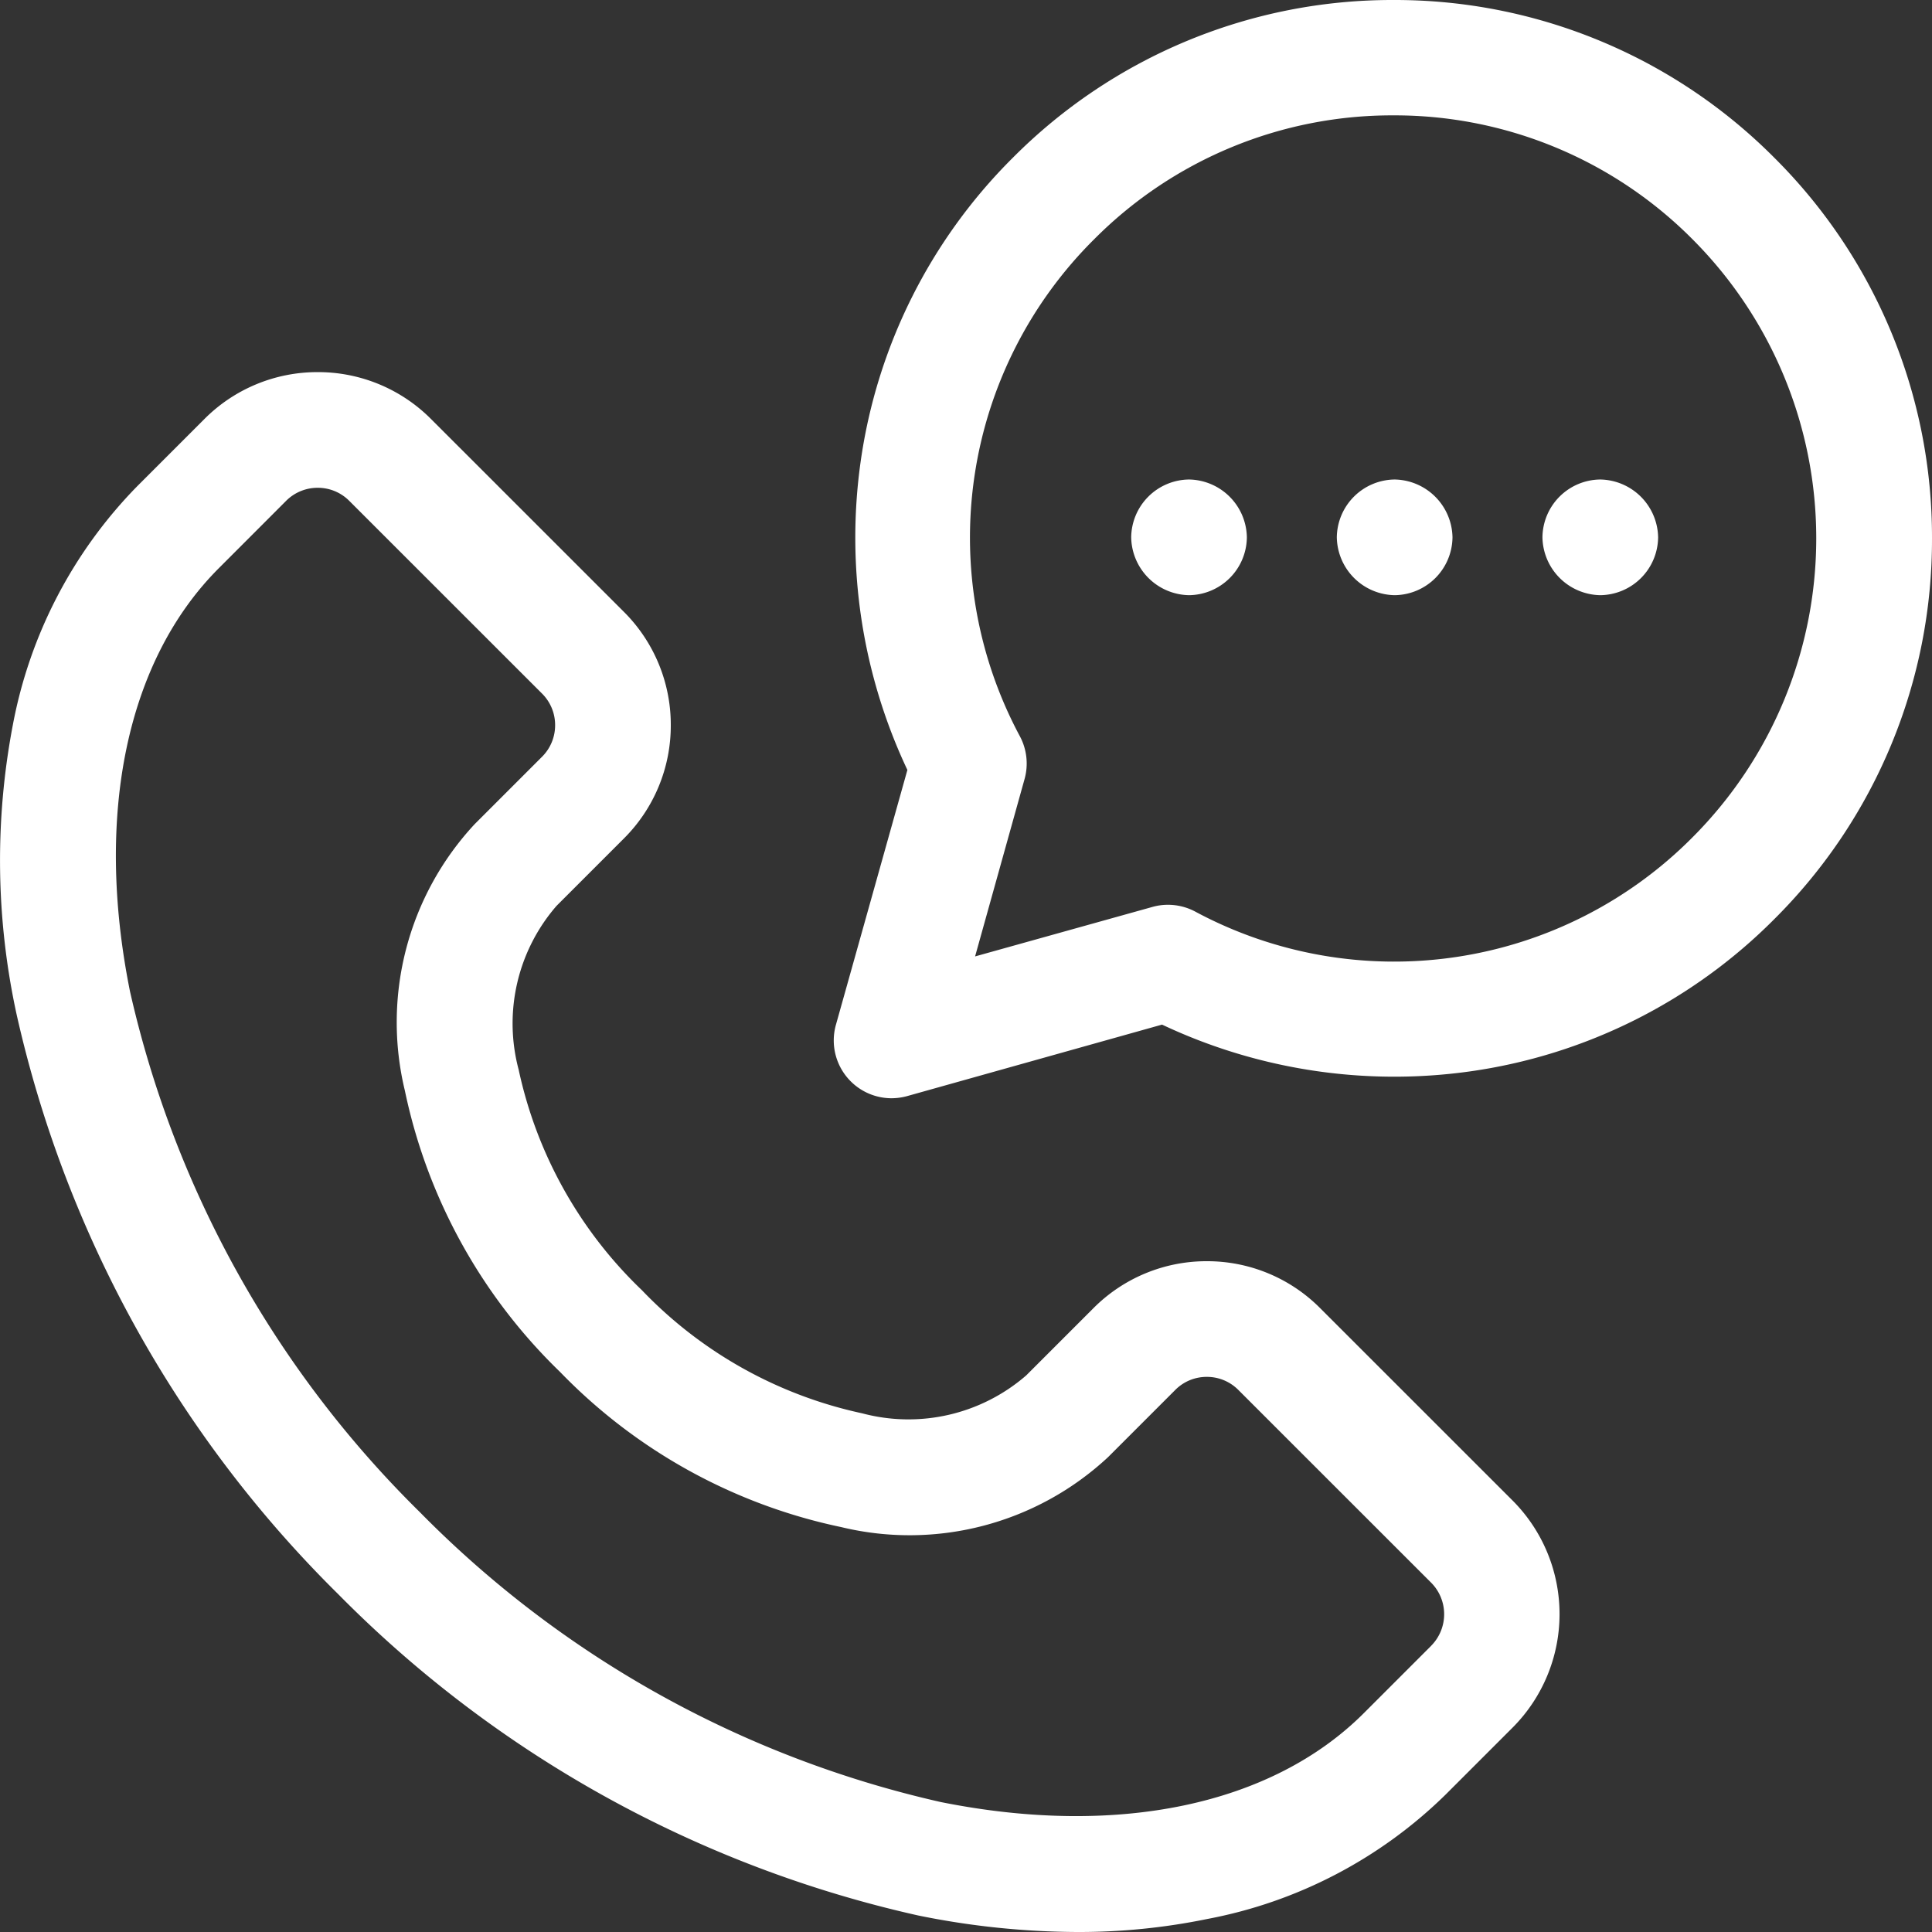 <svg xmlns="http://www.w3.org/2000/svg" width="31.25" height="31.25" viewBox="0 0 31.25 31.25">
  <rect x="0" y="0" width="31.25" height="31.25" fill="#333333" stroke="none"/>
  <g id="Сгруппировать_39" data-name="Сгруппировать 39" transform="translate(2773.947 3873.268)">
    <g id="Сгруппировать_30" data-name="Сгруппировать 30">
      <g id="Сгруппировать_29" data-name="Сгруппировать 29">
        <path id="Контур_15" data-name="Контур 15" d="M-2749.476-3848.992l-3.117-3.116a2.574,2.574,0,0,0-1.834-.76,2.578,2.578,0,0,0-1.834.76l-1.087,1.087a2.906,2.906,0,0,1-2.655.613,6.956,6.956,0,0,1-3.562-1.992,6.953,6.953,0,0,1-1.992-3.563,2.9,2.9,0,0,1,.613-2.654l1.087-1.087a2.578,2.578,0,0,0,.76-1.835,2.578,2.578,0,0,0-.76-1.834l-3.117-3.116a2.576,2.576,0,0,0-1.834-.76,2.577,2.577,0,0,0-1.834.76l-1.087,1.087a7.49,7.49,0,0,0-2.009,3.853,11.7,11.7,0,0,0,.058,4.682,19.032,19.032,0,0,0,5.2,9.381,19.018,19.018,0,0,0,9.381,5.2,13.08,13.08,0,0,0,2.577.268,10.29,10.29,0,0,0,2.1-.21,7.481,7.481,0,0,0,3.853-2.008l1.087-1.087A2.6,2.6,0,0,0-2749.476-3848.992Zm-1.323,2.346-1.087,1.087c-1.488,1.488-3.983,2.013-6.844,1.439a17.108,17.108,0,0,1-8.426-4.689,17.107,17.107,0,0,1-4.689-8.426c-.574-2.861-.05-5.356,1.439-6.844l1.087-1.088a.719.719,0,0,1,.511-.211.715.715,0,0,1,.511.212l3.117,3.116a.717.717,0,0,1,.212.511.717.717,0,0,1-.212.512l-1.087,1.087a4.705,4.705,0,0,0-1.131,4.314,8.84,8.84,0,0,0,2.51,4.549,8.849,8.849,0,0,0,4.549,2.51,4.711,4.711,0,0,0,4.314-1.131l1.087-1.087a.714.714,0,0,1,.511-.212.714.714,0,0,1,.511.212l3.117,3.116A.724.724,0,0,1-2750.8-3846.646Z" fill="#fff"/>
      </g>
    </g>
    <g id="Сгруппировать_32" data-name="Сгруппировать 32">
      <g id="Сгруппировать_31" data-name="Сгруппировать 31">
        <path id="Контур_16" data-name="Контур 16" d="M-2745.248-3870.717a8.652,8.652,0,0,0-6.158-2.551,8.652,8.652,0,0,0-6.158,2.551,8.635,8.635,0,0,0-2.464,4.929,8.8,8.8,0,0,0,.758,4.974l-1.156,4.122a.934.934,0,0,0,.239.914.934.934,0,0,0,.661.274.96.96,0,0,0,.253-.035l4.122-1.156a8.8,8.8,0,0,0,4.973.758,8.643,8.643,0,0,0,4.93-2.464,8.652,8.652,0,0,0,2.551-6.158A8.652,8.652,0,0,0-2745.248-3870.717Zm-1.323,10.993a6.8,6.8,0,0,1-8.045,1.2.939.939,0,0,0-.439-.109.913.913,0,0,0-.253.035l-2.867.8.8-2.868a.936.936,0,0,0-.075-.692,6.8,6.8,0,0,1,1.205-8.044,6.791,6.791,0,0,1,4.835-2,6.789,6.789,0,0,1,4.835,2A6.845,6.845,0,0,1-2746.571-3859.724Z" fill="#fff"/>
      </g>
    </g>
    <g id="Сгруппировать_34" data-name="Сгруппировать 34">
      <g id="Сгруппировать_33" data-name="Сгруппировать 33">
        <path id="Контур_17" data-name="Контур 17" d="M-2754.714-3865.512a.946.946,0,0,0-.936.935.952.952,0,0,0,.936.936.946.946,0,0,0,.935-.936A.951.951,0,0,0-2754.714-3865.512Z" fill="#fff"/>
      </g>
    </g>
    <g id="Сгруппировать_36" data-name="Сгруппировать 36">
      <g id="Сгруппировать_35" data-name="Сгруппировать 35">
        <path id="Контур_18" data-name="Контур 18" d="M-2751.388-3865.512a.946.946,0,0,0-.936.935.952.952,0,0,0,.936.936.946.946,0,0,0,.935-.936A.952.952,0,0,0-2751.388-3865.512Z" fill="#fff"/>
      </g>
    </g>
    <g id="Сгруппировать_38" data-name="Сгруппировать 38">
      <g id="Сгруппировать_37" data-name="Сгруппировать 37">
        <path id="Контур_19" data-name="Контур 19" d="M-2748.063-3865.512a.945.945,0,0,0-.935.935.952.952,0,0,0,.935.936.946.946,0,0,0,.936-.936A.952.952,0,0,0-2748.063-3865.512Z" fill="#fff"/>
      </g>
    </g>
  </g>
</svg>
